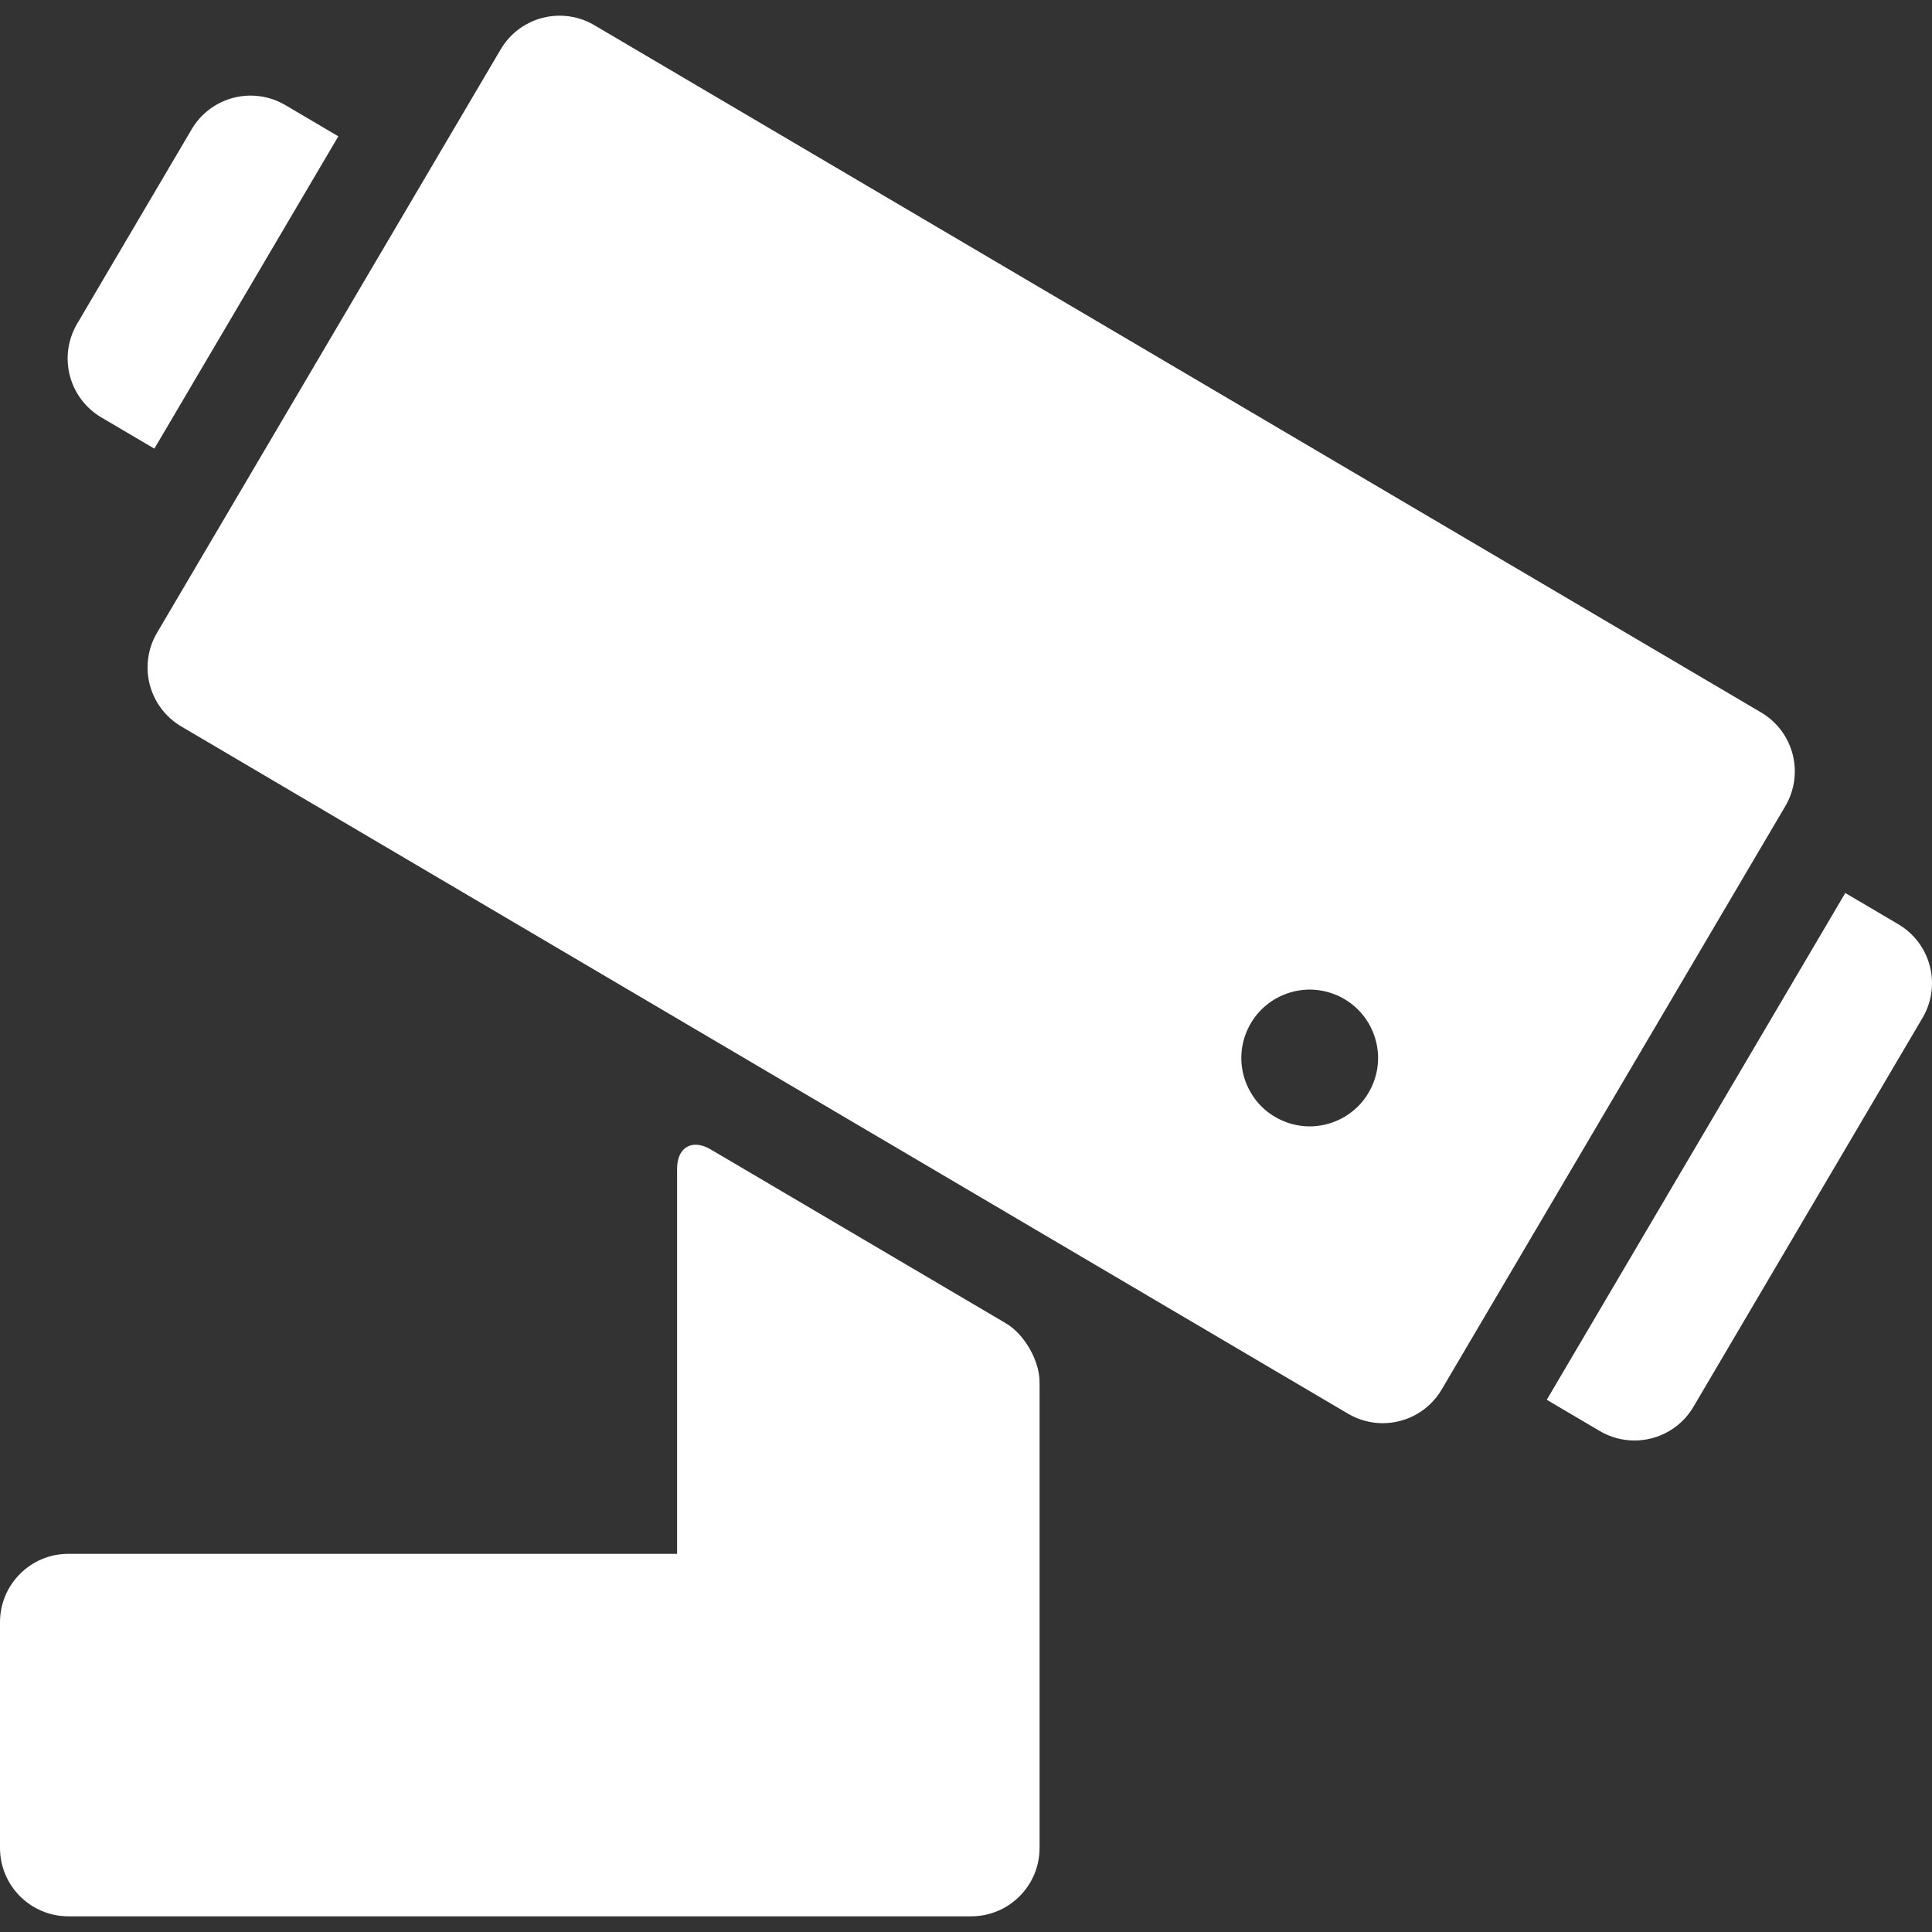 <?xml version="1.0" encoding="iso-8859-1"?>
<!-- Generator: Adobe Illustrator 18.0.0, SVG Export Plug-In . SVG Version: 6.00 Build 0)  -->
<!DOCTYPE svg PUBLIC "-//W3C//DTD SVG 1.1//EN" "http://www.w3.org/Graphics/SVG/1.1/DTD/svg11.dtd">
<svg version="1.1" id="Capa_1" xmlns="http://www.w3.org/2000/svg" xmlns:xlink="http://www.w3.org/1999/xlink" x="0px" y="0px"
	 viewBox="0 0 297 297" style="enable-background:new 0 0 297 297;" xml:space="preserve" fill="white">
<rect x="0" y="0" width="297" height="297" fill="#333333" stroke="none"/>
<g>
	<path d="M275.575,115.95c-0.698-2.699-2.44-5.012-4.844-6.427L91.361,3.868c-1.675-0.987-3.513-1.457-5.326-1.457
		c-3.602,0-7.108,1.853-9.068,5.18L24.139,97.274c-1.415,2.403-1.818,5.27-1.12,7.969c0.698,2.699,2.44,5.012,4.843,6.427
		l179.37,105.656c1.676,0.986,3.513,1.457,5.326,1.457c3.602,0,7.109-1.852,9.069-5.181l52.828-89.684
		C275.869,121.516,276.273,118.649,275.575,115.95z M208.769,170.073c-1.954,1.956-4.667,3.081-7.433,3.081
		c-2.765,0-5.477-1.125-7.434-3.081c-1.956-1.955-3.08-4.668-3.08-7.433c0-2.766,1.124-5.479,3.08-7.434
		c1.956-1.956,4.669-3.08,7.434-3.08c2.766,0,5.479,1.124,7.433,3.08c1.956,1.955,3.082,4.668,3.082,7.434
		C211.852,165.405,210.726,168.118,208.769,170.073z"/>
	<path d="M15.577,64.166l8.152,4.803l28.281-48.013l-8.152-4.804c-2.402-1.416-5.269-1.816-7.969-1.119
		c-2.699,0.697-5.012,2.439-6.426,4.843l-17.61,29.896c-1.415,2.402-1.818,5.269-1.12,7.969
		C11.432,60.44,13.174,62.752,15.577,64.166z"/>
	<path d="M296.665,148.506c-0.698-2.699-2.44-5.012-4.843-6.426l-8.153-4.803l-45.891,77.908l8.152,4.803
		c1.631,0.961,3.476,1.455,5.336,1.455c0.881,0,1.766-0.111,2.633-0.335c2.699-0.698,5.012-2.44,6.427-4.843l35.219-59.791
		C296.961,154.072,297.363,151.205,296.665,148.506z"/>
	<path d="M159.81,284.075v-71.599c0-3.3-2.326-7.37-5.17-9.045l-45.384-26.733c-2.844-1.675-5.17-0.345-5.17,2.955v59.212H10.514
		C4.708,238.865,0,243.573,0,249.38v34.695c0,5.807,4.708,10.514,10.514,10.514h138.783
		C155.102,294.589,159.81,289.882,159.81,284.075z"/>
</g>
<g>
</g>
<g>
</g>
<g>
</g>
<g>
</g>
<g>
</g>
<g>
</g>
<g>
</g>
<g>
</g>
<g>
</g>
<g>
</g>
<g>
</g>
<g>
</g>
<g>
</g>
<g>
</g>
<g>
</g>
</svg>
